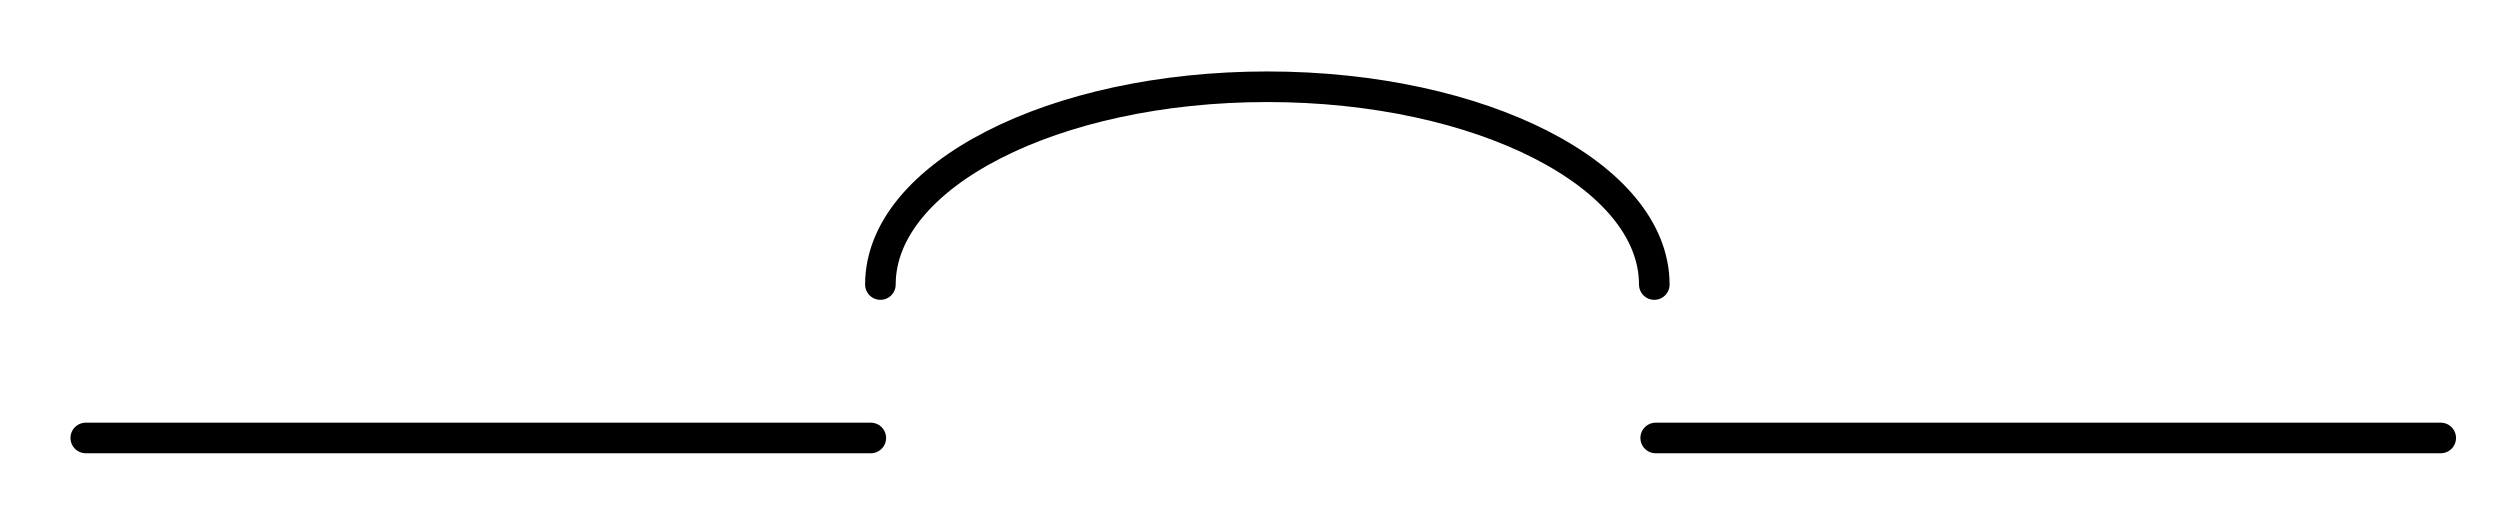<?xml version="1.0" encoding="utf-8"?>
<!-- Generator: Adobe Illustrator 15.1.0, SVG Export Plug-In . SVG Version: 6.00 Build 0)  -->
<!DOCTYPE svg PUBLIC "-//W3C//DTD SVG 1.1//EN" "http://www.w3.org/Graphics/SVG/1.1/DTD/svg11.dtd">
<svg version="1.1" id="_x30_" xmlns:agg="http://www.example.com"
	 xmlns="http://www.w3.org/2000/svg" preserveAspectRatio="none"   x="0px" y="0px" 
	  viewBox="0 7.689 40.865 8.577" enable-background="new 0 7.689 40.865 8.577" xml:space="preserve">
<agg:params>
	<agg:param type="C" name="color" description="Color" cssAttributes="fill" classes="color"/>
	<agg:param  type="C" classes="color,stroked" name="strokeColor" description="Stroke Color" cssAttributes="stroke"/>
</agg:params>	 
<style type="text/css" >
<![CDATA[

	.color,.stroked,.dashed{
		stroke-width:0.5;
		stroke-linecap:round;
		stroke-linejoin:round;
		stroke: #000000;
	}
	
	.color {
		fill:   #A1BFE2;

	}
	
	.stroked,.dashed{
		fill:none;
	}
	
	.dashed {
		stroke-dasharray:1.417,1.417;
	}

      ]]>
</style>

<g class="stroked">
	<line x1="27.064" y1="14.848" x2="39.896" y2="14.848"/>
	<line x1="1.402" y1="14.848" x2="14.234" y2="14.848"/>
	<path d="M27.041,12.34c0-1.786-2.831-3.233-6.325-3.233 c-3.493,0-6.325,1.447-6.325,3.233"/>
</g>
	
</svg>
